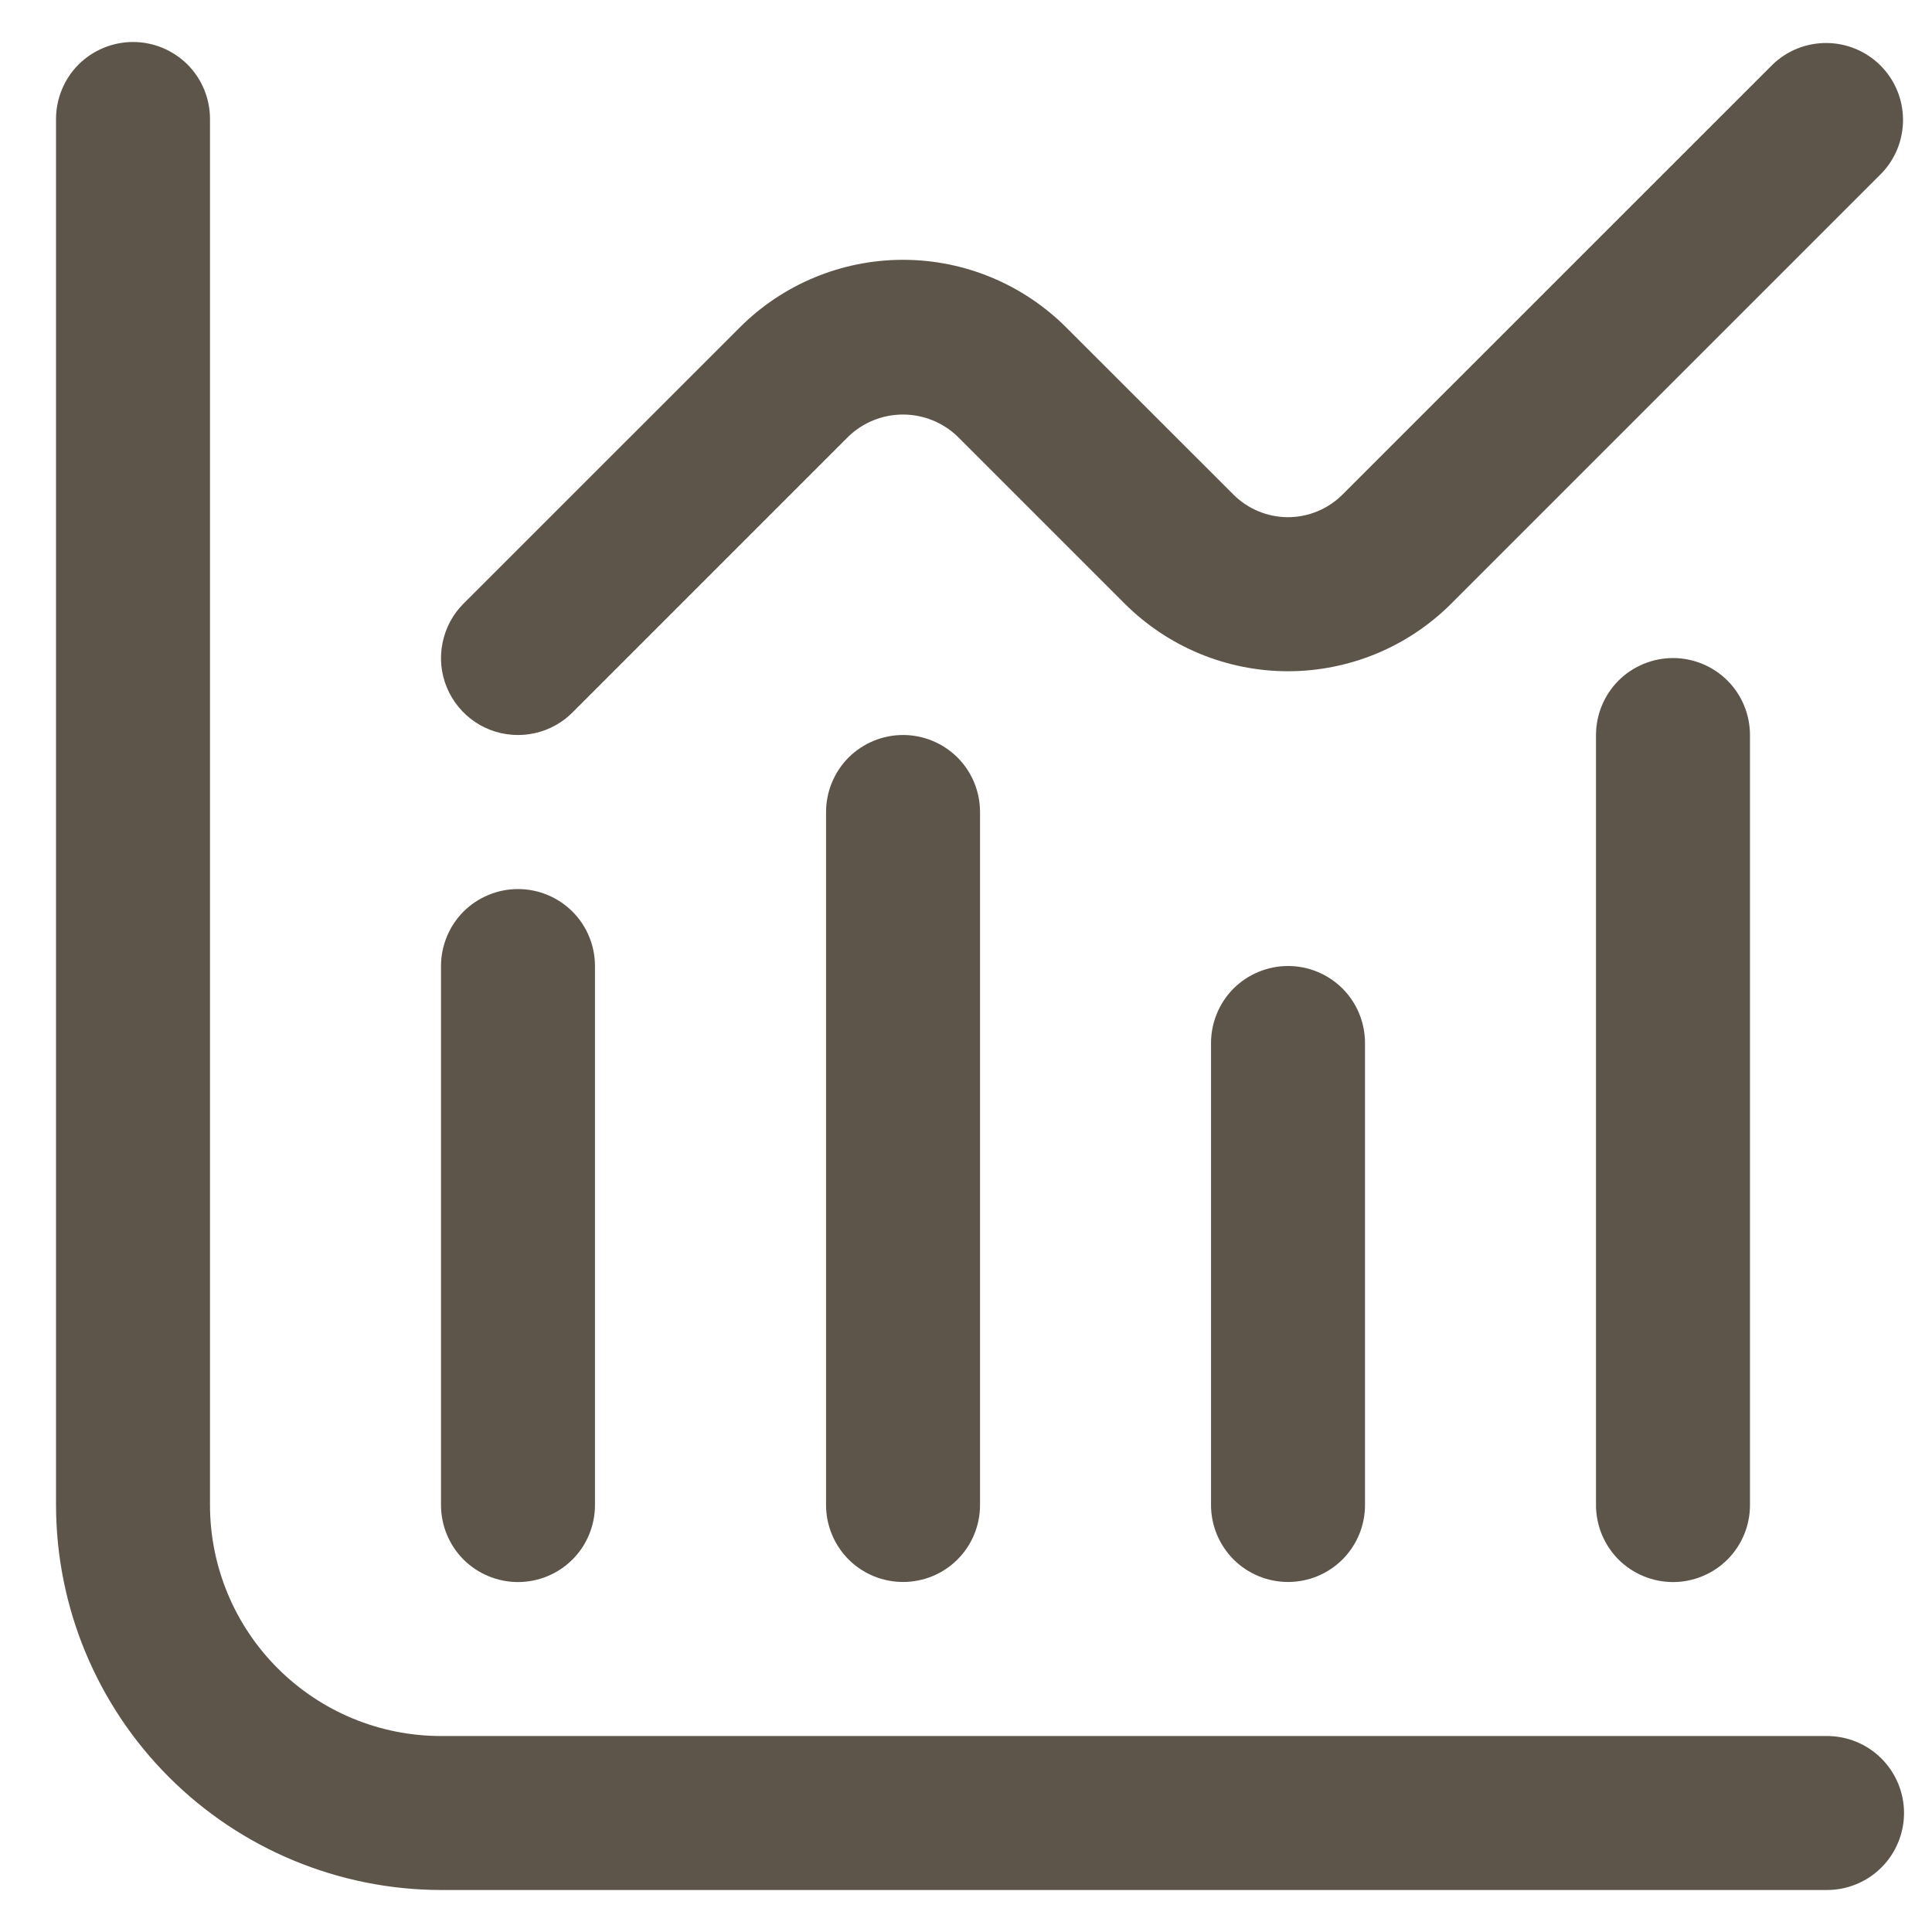 <svg width="23" height="23" viewBox="0 0 23 23" fill="none" xmlns="http://www.w3.org/2000/svg">
<g clip-path="url(#clip0_496_6640)">
<path d="M21.75 20.667H5.25C4.521 20.667 3.822 20.377 3.306 19.861C2.79 19.346 2.5 18.646 2.5 17.917V1.417C2.5 1.174 2.404 0.94 2.232 0.768C2.06 0.597 1.827 0.5 1.584 0.5C1.341 0.5 1.107 0.597 0.935 0.768C0.764 0.94 0.667 1.174 0.667 1.417L0.667 17.917C0.668 19.132 1.152 20.297 2.011 21.156C2.87 22.015 4.035 22.498 5.25 22.5H21.75C21.993 22.5 22.227 22.403 22.398 22.232C22.57 22.06 22.667 21.826 22.667 21.583C22.667 21.34 22.57 21.107 22.398 20.935C22.227 20.763 21.993 20.667 21.75 20.667Z" fill="#5D554A"/>
<path d="M6.167 18.834C6.41 18.834 6.643 18.737 6.815 18.566C6.987 18.394 7.083 18.16 7.083 17.917V11.501C7.083 11.258 6.987 11.024 6.815 10.852C6.643 10.681 6.41 10.584 6.167 10.584C5.924 10.584 5.69 10.681 5.518 10.852C5.347 11.024 5.25 11.258 5.25 11.501V17.917C5.25 18.16 5.347 18.394 5.518 18.566C5.69 18.737 5.924 18.834 6.167 18.834Z" fill="#5D554A"/>
<path d="M9.834 9.667V17.917C9.834 18.16 9.931 18.393 10.102 18.565C10.274 18.737 10.508 18.833 10.751 18.833C10.994 18.833 11.227 18.737 11.399 18.565C11.571 18.393 11.667 18.16 11.667 17.917V9.667C11.667 9.424 11.571 9.19 11.399 9.018C11.227 8.847 10.994 8.75 10.751 8.75C10.508 8.75 10.274 8.847 10.102 9.018C9.931 9.19 9.834 9.424 9.834 9.667Z" fill="#5D554A"/>
<path d="M14.417 12.417V17.917C14.417 18.16 14.514 18.393 14.685 18.565C14.857 18.737 15.091 18.833 15.334 18.833C15.577 18.833 15.81 18.737 15.982 18.565C16.154 18.393 16.25 18.16 16.25 17.917V12.417C16.25 12.174 16.154 11.94 15.982 11.768C15.81 11.597 15.577 11.5 15.334 11.5C15.091 11.5 14.857 11.597 14.685 11.768C14.514 11.94 14.417 12.174 14.417 12.417Z" fill="#5D554A"/>
<path d="M19 8.751V17.917C19 18.16 19.097 18.394 19.268 18.566C19.44 18.737 19.674 18.834 19.917 18.834C20.16 18.834 20.393 18.737 20.565 18.566C20.737 18.394 20.833 18.16 20.833 17.917V8.751C20.833 8.508 20.737 8.274 20.565 8.102C20.393 7.931 20.16 7.834 19.917 7.834C19.674 7.834 19.44 7.931 19.268 8.102C19.097 8.274 19 8.508 19 8.751Z" fill="#5D554A"/>
<path d="M6.166 8.75C6.41 8.75 6.643 8.654 6.815 8.482L10.102 5.195C10.276 5.028 10.508 4.935 10.75 4.935C10.991 4.935 11.223 5.028 11.398 5.195L13.389 7.186C13.905 7.701 14.604 7.991 15.333 7.991C16.062 7.991 16.762 7.701 17.277 7.186L22.398 2.065C22.565 1.892 22.657 1.661 22.655 1.42C22.653 1.18 22.557 0.95 22.387 0.78C22.217 0.61 21.987 0.514 21.747 0.512C21.506 0.51 21.275 0.602 21.102 0.769L15.981 5.889C15.809 6.06 15.576 6.157 15.333 6.157C15.09 6.157 14.857 6.06 14.685 5.889L12.694 3.899C12.178 3.383 11.479 3.093 10.75 3.093C10.021 3.093 9.321 3.383 8.806 3.899L5.518 7.186C5.39 7.314 5.303 7.477 5.268 7.655C5.232 7.833 5.25 8.017 5.32 8.185C5.389 8.352 5.507 8.495 5.657 8.596C5.808 8.697 5.985 8.75 6.166 8.75Z" fill="#5D554A"/>
</g>
<defs>
<clipPath id="clip0_496_6640">
<rect width="22" height="22" fill="white" transform="translate(0.667 0.5)"/>
</clipPath>
</defs>
</svg>
